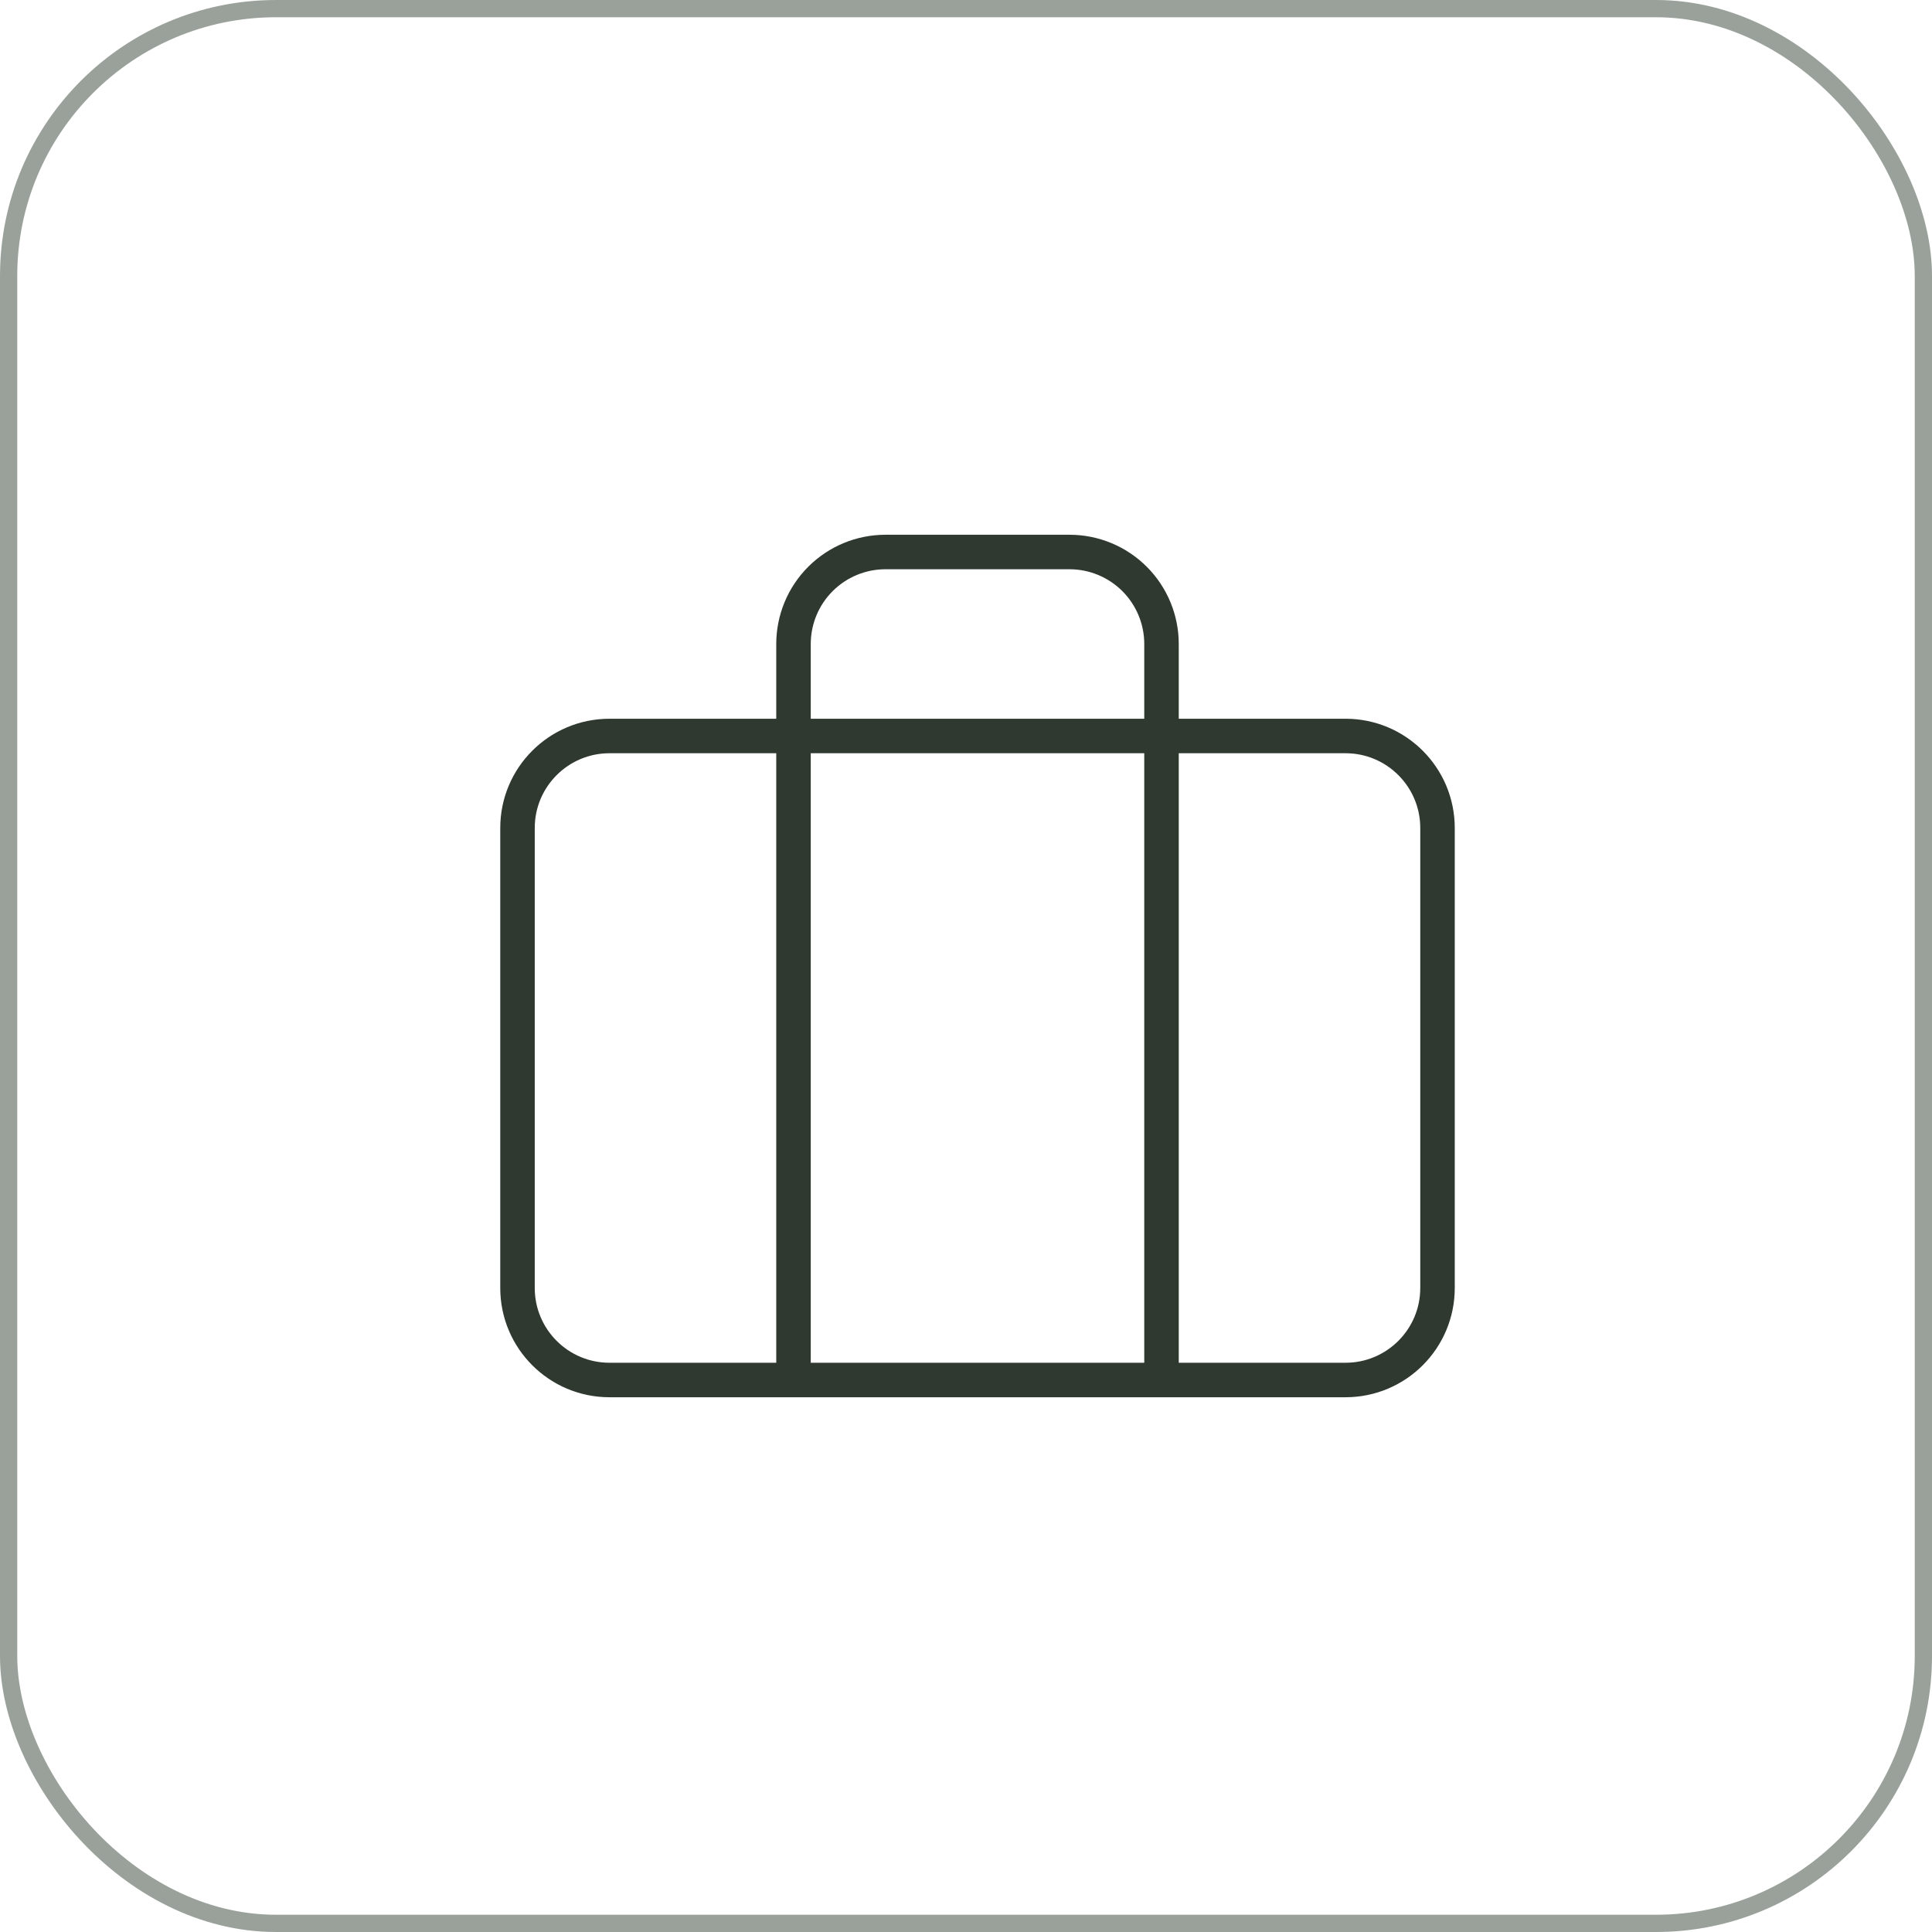 <svg width="56" height="56" viewBox="0 0 56 56" fill="none" xmlns="http://www.w3.org/2000/svg">
<rect opacity="0.5" x="0.25" y="0.25" width="55.5" height="55.5" rx="7.75" stroke="#344437" stroke-width="0.5"/>
<path d="M33.667 40V18.667C33.667 17.959 33.386 17.281 32.886 16.781C32.386 16.281 31.707 16 31 16H25.667C24.959 16 24.281 16.281 23.781 16.781C23.281 17.281 23 17.959 23 18.667V40M17.667 21.333H39C40.473 21.333 41.667 22.527 41.667 24V37.333C41.667 38.806 40.473 40 39 40H17.667C16.194 40 15 38.806 15 37.333V24C15 22.527 16.194 21.333 17.667 21.333Z" stroke="#2F3930" stroke-linecap="round" stroke-linejoin="round"/>
</svg>
